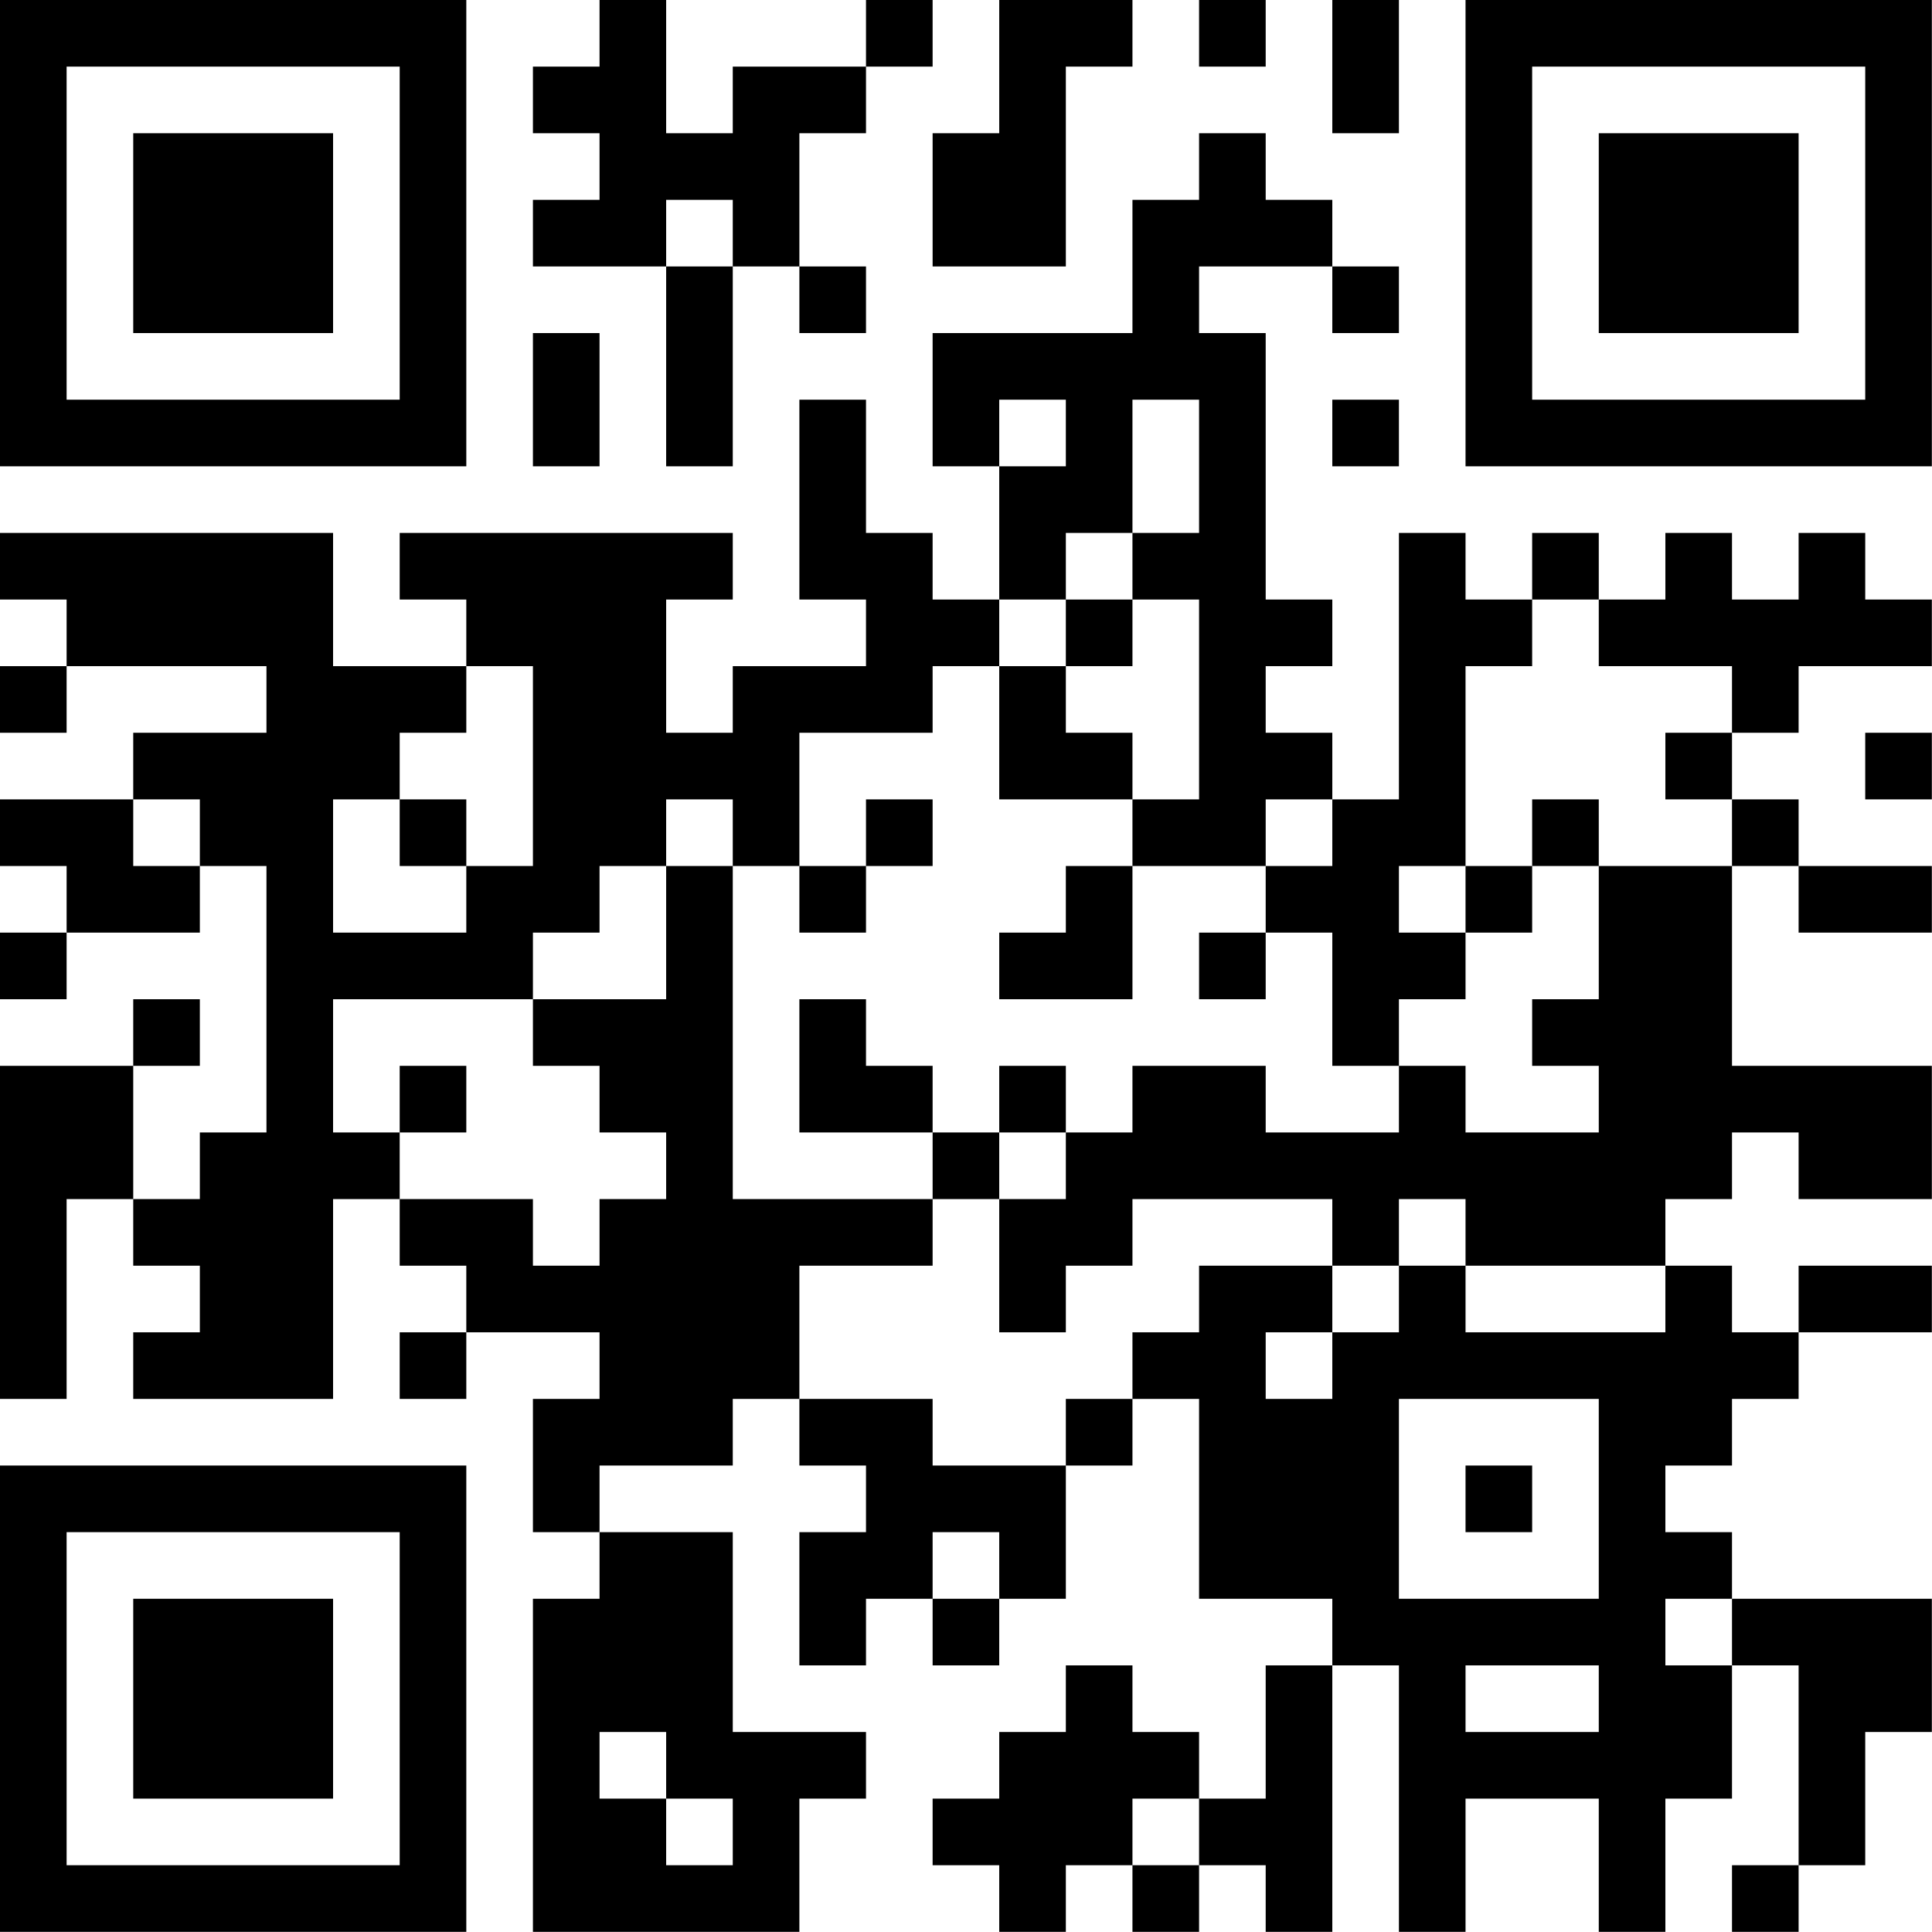 <?xml version="1.0" encoding="UTF-8"?>
<svg xmlns="http://www.w3.org/2000/svg" version="1.1" width="100" height="100" viewBox="0 0 100 100"><rect x="0" y="0" width="100" height="100" fill="#ffffff"/><g transform="scale(3.448)"><g transform="translate(0,0)"><path fill-rule="evenodd" d="M9 0L9 1L8 1L8 2L9 2L9 3L8 3L8 4L10 4L10 7L11 7L11 4L12 4L12 5L13 5L13 4L12 4L12 2L13 2L13 1L14 1L14 0L13 0L13 1L11 1L11 2L10 2L10 0ZM15 0L15 2L14 2L14 4L16 4L16 1L17 1L17 0ZM18 0L18 1L19 1L19 0ZM20 0L20 2L21 2L21 0ZM18 2L18 3L17 3L17 5L14 5L14 7L15 7L15 9L14 9L14 8L13 8L13 6L12 6L12 9L13 9L13 10L11 10L11 11L10 11L10 9L11 9L11 8L6 8L6 9L7 9L7 10L5 10L5 8L0 8L0 9L1 9L1 10L0 10L0 11L1 11L1 10L4 10L4 11L2 11L2 12L0 12L0 13L1 13L1 14L0 14L0 15L1 15L1 14L3 14L3 13L4 13L4 17L3 17L3 18L2 18L2 16L3 16L3 15L2 15L2 16L0 16L0 21L1 21L1 18L2 18L2 19L3 19L3 20L2 20L2 21L5 21L5 18L6 18L6 19L7 19L7 20L6 20L6 21L7 21L7 20L9 20L9 21L8 21L8 23L9 23L9 24L8 24L8 29L12 29L12 27L13 27L13 26L11 26L11 23L9 23L9 22L11 22L11 21L12 21L12 22L13 22L13 23L12 23L12 25L13 25L13 24L14 24L14 25L15 25L15 24L16 24L16 22L17 22L17 21L18 21L18 24L20 24L20 25L19 25L19 27L18 27L18 26L17 26L17 25L16 25L16 26L15 26L15 27L14 27L14 28L15 28L15 29L16 29L16 28L17 28L17 29L18 29L18 28L19 28L19 29L20 29L20 25L21 25L21 29L22 29L22 27L24 27L24 29L25 29L25 27L26 27L26 25L27 25L27 28L26 28L26 29L27 29L27 28L28 28L28 26L29 26L29 24L26 24L26 23L25 23L25 22L26 22L26 21L27 21L27 20L29 20L29 19L27 19L27 20L26 20L26 19L25 19L25 18L26 18L26 17L27 17L27 18L29 18L29 16L26 16L26 13L27 13L27 14L29 14L29 13L27 13L27 12L26 12L26 11L27 11L27 10L29 10L29 9L28 9L28 8L27 8L27 9L26 9L26 8L25 8L25 9L24 9L24 8L23 8L23 9L22 9L22 8L21 8L21 12L20 12L20 11L19 11L19 10L20 10L20 9L19 9L19 5L18 5L18 4L20 4L20 5L21 5L21 4L20 4L20 3L19 3L19 2ZM10 3L10 4L11 4L11 3ZM8 5L8 7L9 7L9 5ZM15 6L15 7L16 7L16 6ZM17 6L17 8L16 8L16 9L15 9L15 10L14 10L14 11L12 11L12 13L11 13L11 12L10 12L10 13L9 13L9 14L8 14L8 15L5 15L5 17L6 17L6 18L8 18L8 19L9 19L9 18L10 18L10 17L9 17L9 16L8 16L8 15L10 15L10 13L11 13L11 18L14 18L14 19L12 19L12 21L14 21L14 22L16 22L16 21L17 21L17 20L18 20L18 19L20 19L20 20L19 20L19 21L20 21L20 20L21 20L21 19L22 19L22 20L25 20L25 19L22 19L22 18L21 18L21 19L20 19L20 18L17 18L17 19L16 19L16 20L15 20L15 18L16 18L16 17L17 17L17 16L19 16L19 17L21 17L21 16L22 16L22 17L24 17L24 16L23 16L23 15L24 15L24 13L26 13L26 12L25 12L25 11L26 11L26 10L24 10L24 9L23 9L23 10L22 10L22 13L21 13L21 14L22 14L22 15L21 15L21 16L20 16L20 14L19 14L19 13L20 13L20 12L19 12L19 13L17 13L17 12L18 12L18 9L17 9L17 8L18 8L18 6ZM20 6L20 7L21 7L21 6ZM16 9L16 10L15 10L15 12L17 12L17 11L16 11L16 10L17 10L17 9ZM7 10L7 11L6 11L6 12L5 12L5 14L7 14L7 13L8 13L8 10ZM28 11L28 12L29 12L29 11ZM2 12L2 13L3 13L3 12ZM6 12L6 13L7 13L7 12ZM13 12L13 13L12 13L12 14L13 14L13 13L14 13L14 12ZM23 12L23 13L22 13L22 14L23 14L23 13L24 13L24 12ZM16 13L16 14L15 14L15 15L17 15L17 13ZM18 14L18 15L19 15L19 14ZM12 15L12 17L14 17L14 18L15 18L15 17L16 17L16 16L15 16L15 17L14 17L14 16L13 16L13 15ZM6 16L6 17L7 17L7 16ZM21 21L21 24L24 24L24 21ZM22 22L22 23L23 23L23 22ZM14 23L14 24L15 24L15 23ZM25 24L25 25L26 25L26 24ZM22 25L22 26L24 26L24 25ZM9 26L9 27L10 27L10 28L11 28L11 27L10 27L10 26ZM17 27L17 28L18 28L18 27ZM0 0L0 7L7 7L7 0ZM1 1L1 6L6 6L6 1ZM2 2L2 5L5 5L5 2ZM22 0L22 7L29 7L29 0ZM23 1L23 6L28 6L28 1ZM24 2L24 5L27 5L27 2ZM0 22L0 29L7 29L7 22ZM1 23L1 28L6 28L6 23ZM2 24L2 27L5 27L5 24Z" fill="#000000"/></g></g></svg>
